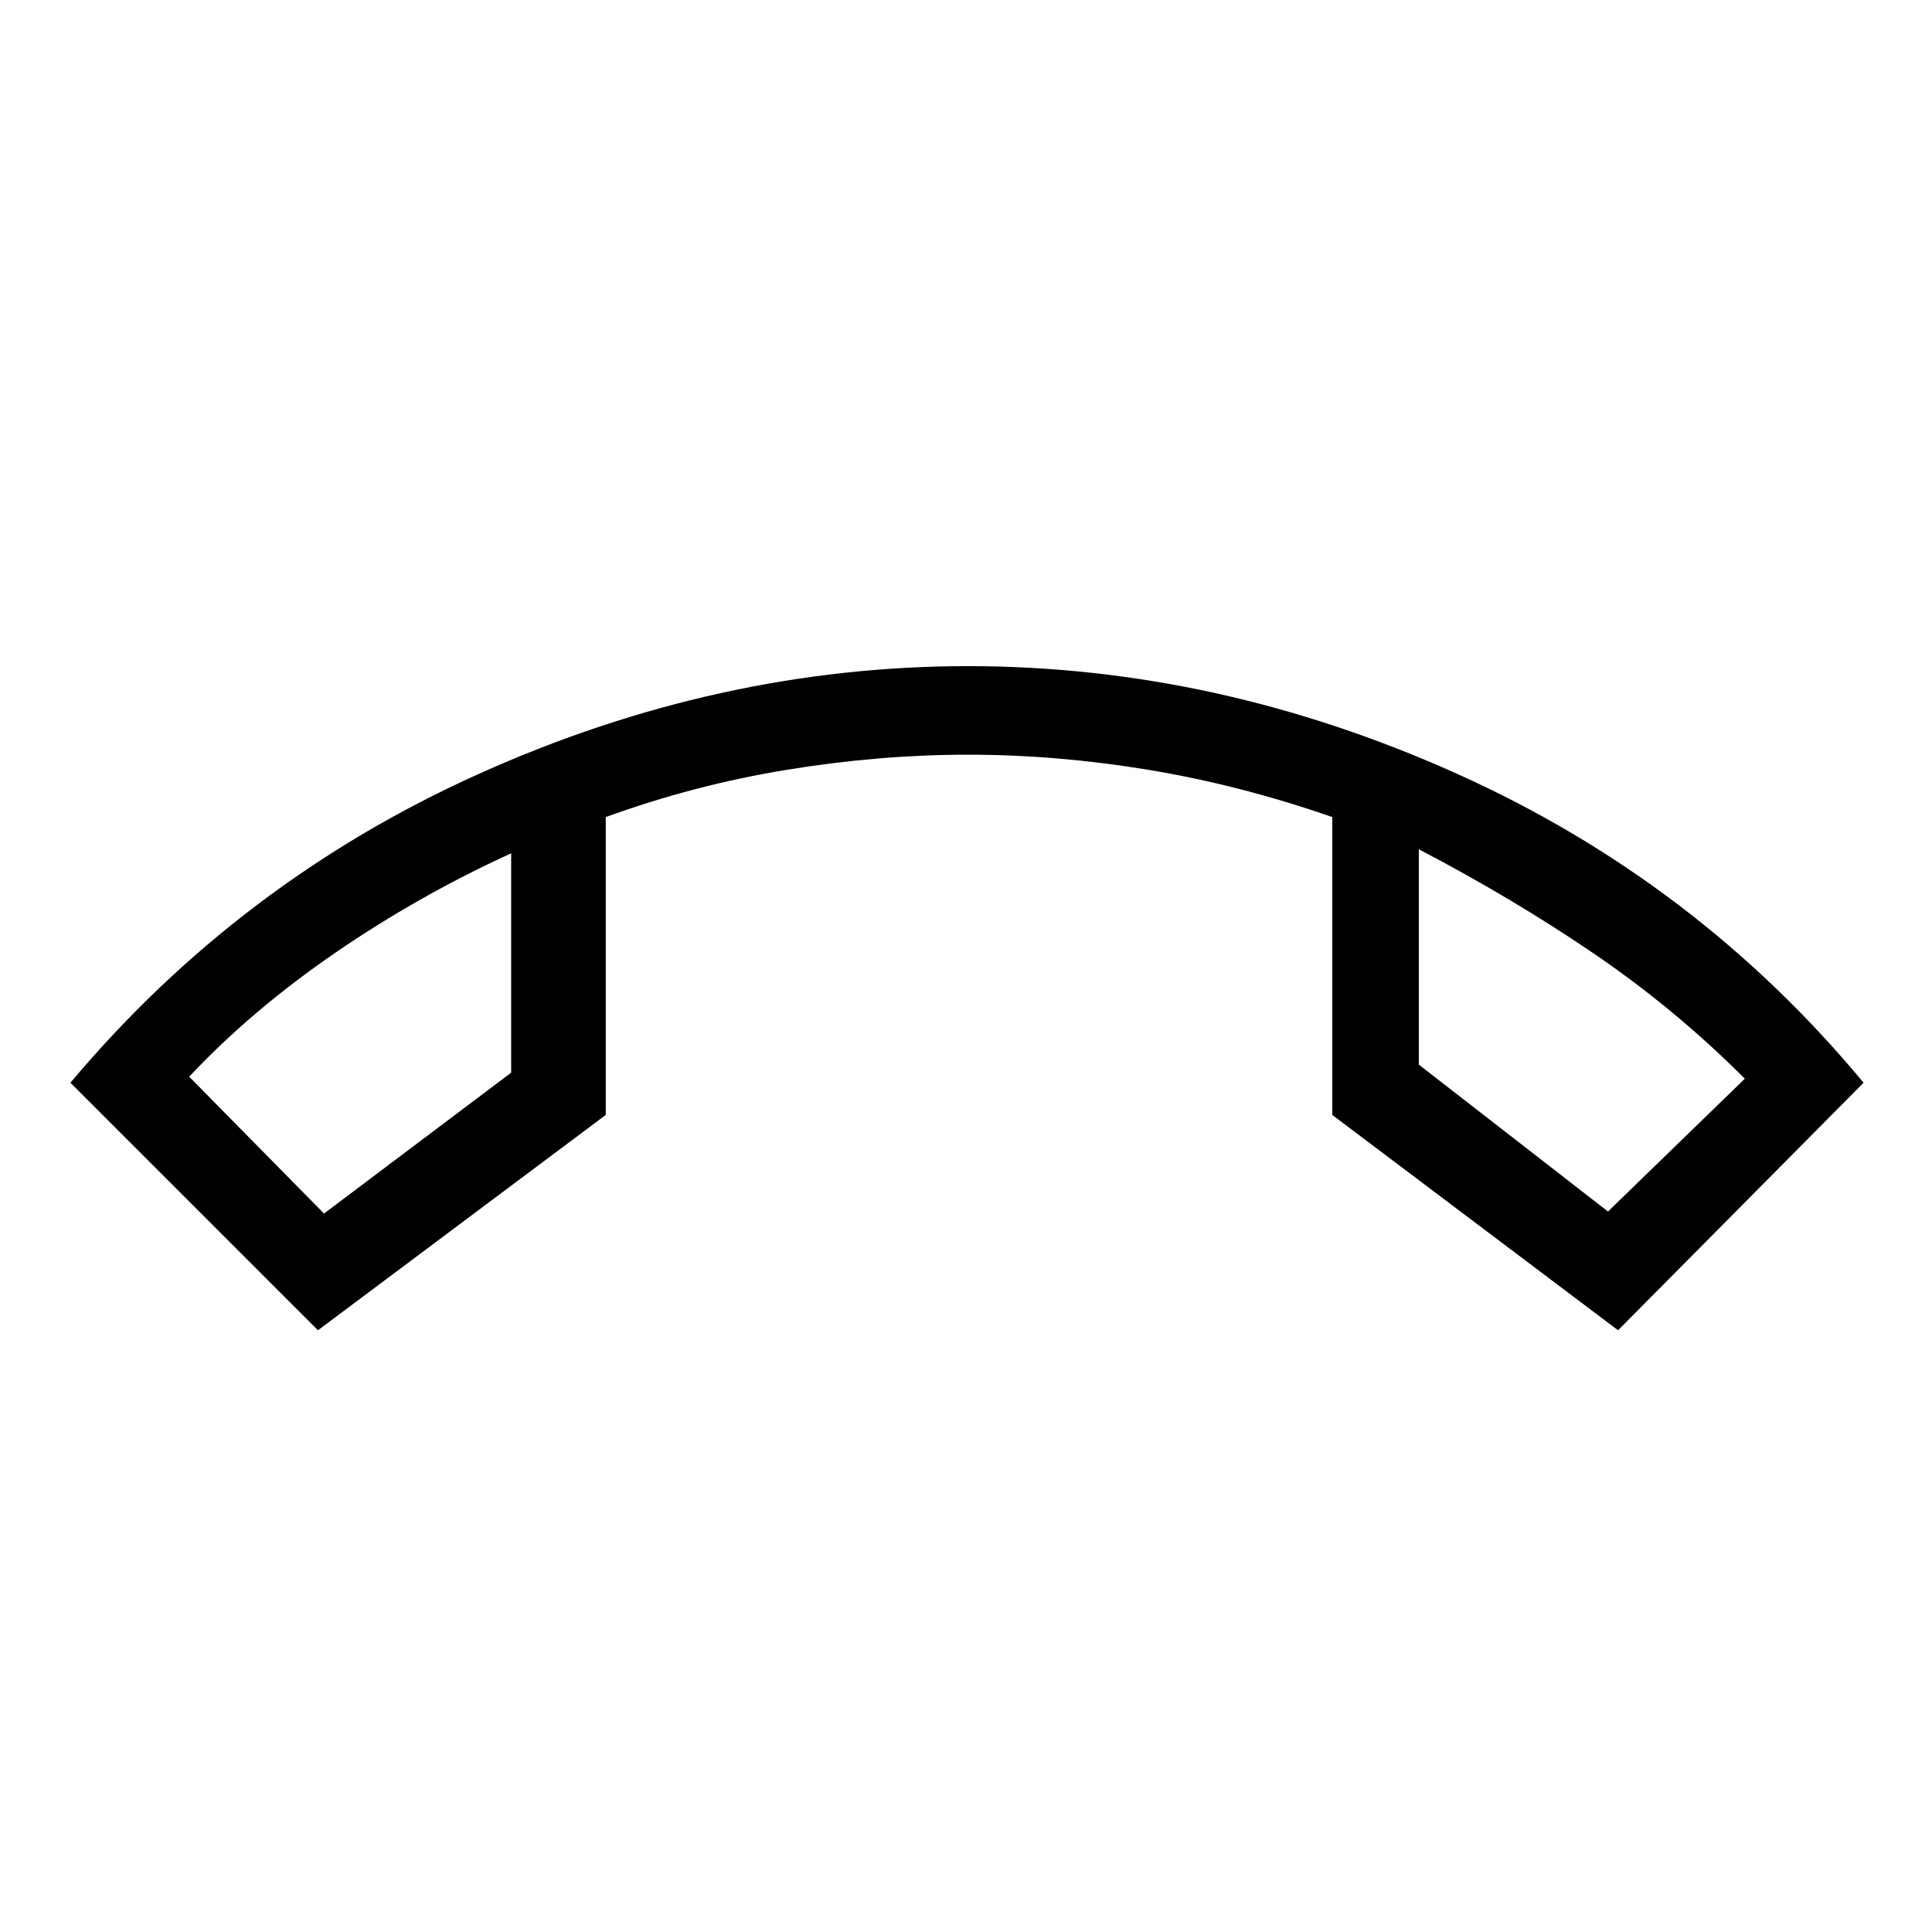 <svg xmlns="http://www.w3.org/2000/svg" height="48" width="48"><path d="M8.05 30.15 12.7 26.65V21.2Q10.4 22.25 8.325 23.675Q6.25 25.1 4.7 26.75ZM39.95 30.1 43.35 26.8Q41.6 25.05 39.575 23.675Q37.55 22.3 35.25 21.1V26.45ZM35.25 21.1Q35.25 21.1 35.25 21.1Q35.25 21.1 35.25 21.1ZM12.7 21.2Q12.7 21.2 12.7 21.2Q12.7 21.2 12.7 21.2ZM7.9 33.05 1.75 26.9Q5.95 21.9 11.9 19.225Q17.85 16.55 24.05 16.55Q30.25 16.55 36.2 19.225Q42.15 21.9 46.3 26.9L40.2 33.05L33.1 27.7V20.3Q30.8 19.5 28.525 19.125Q26.25 18.75 24.05 18.75Q21.85 18.75 19.55 19.125Q17.25 19.5 15.05 20.3V27.7Z"/></svg>